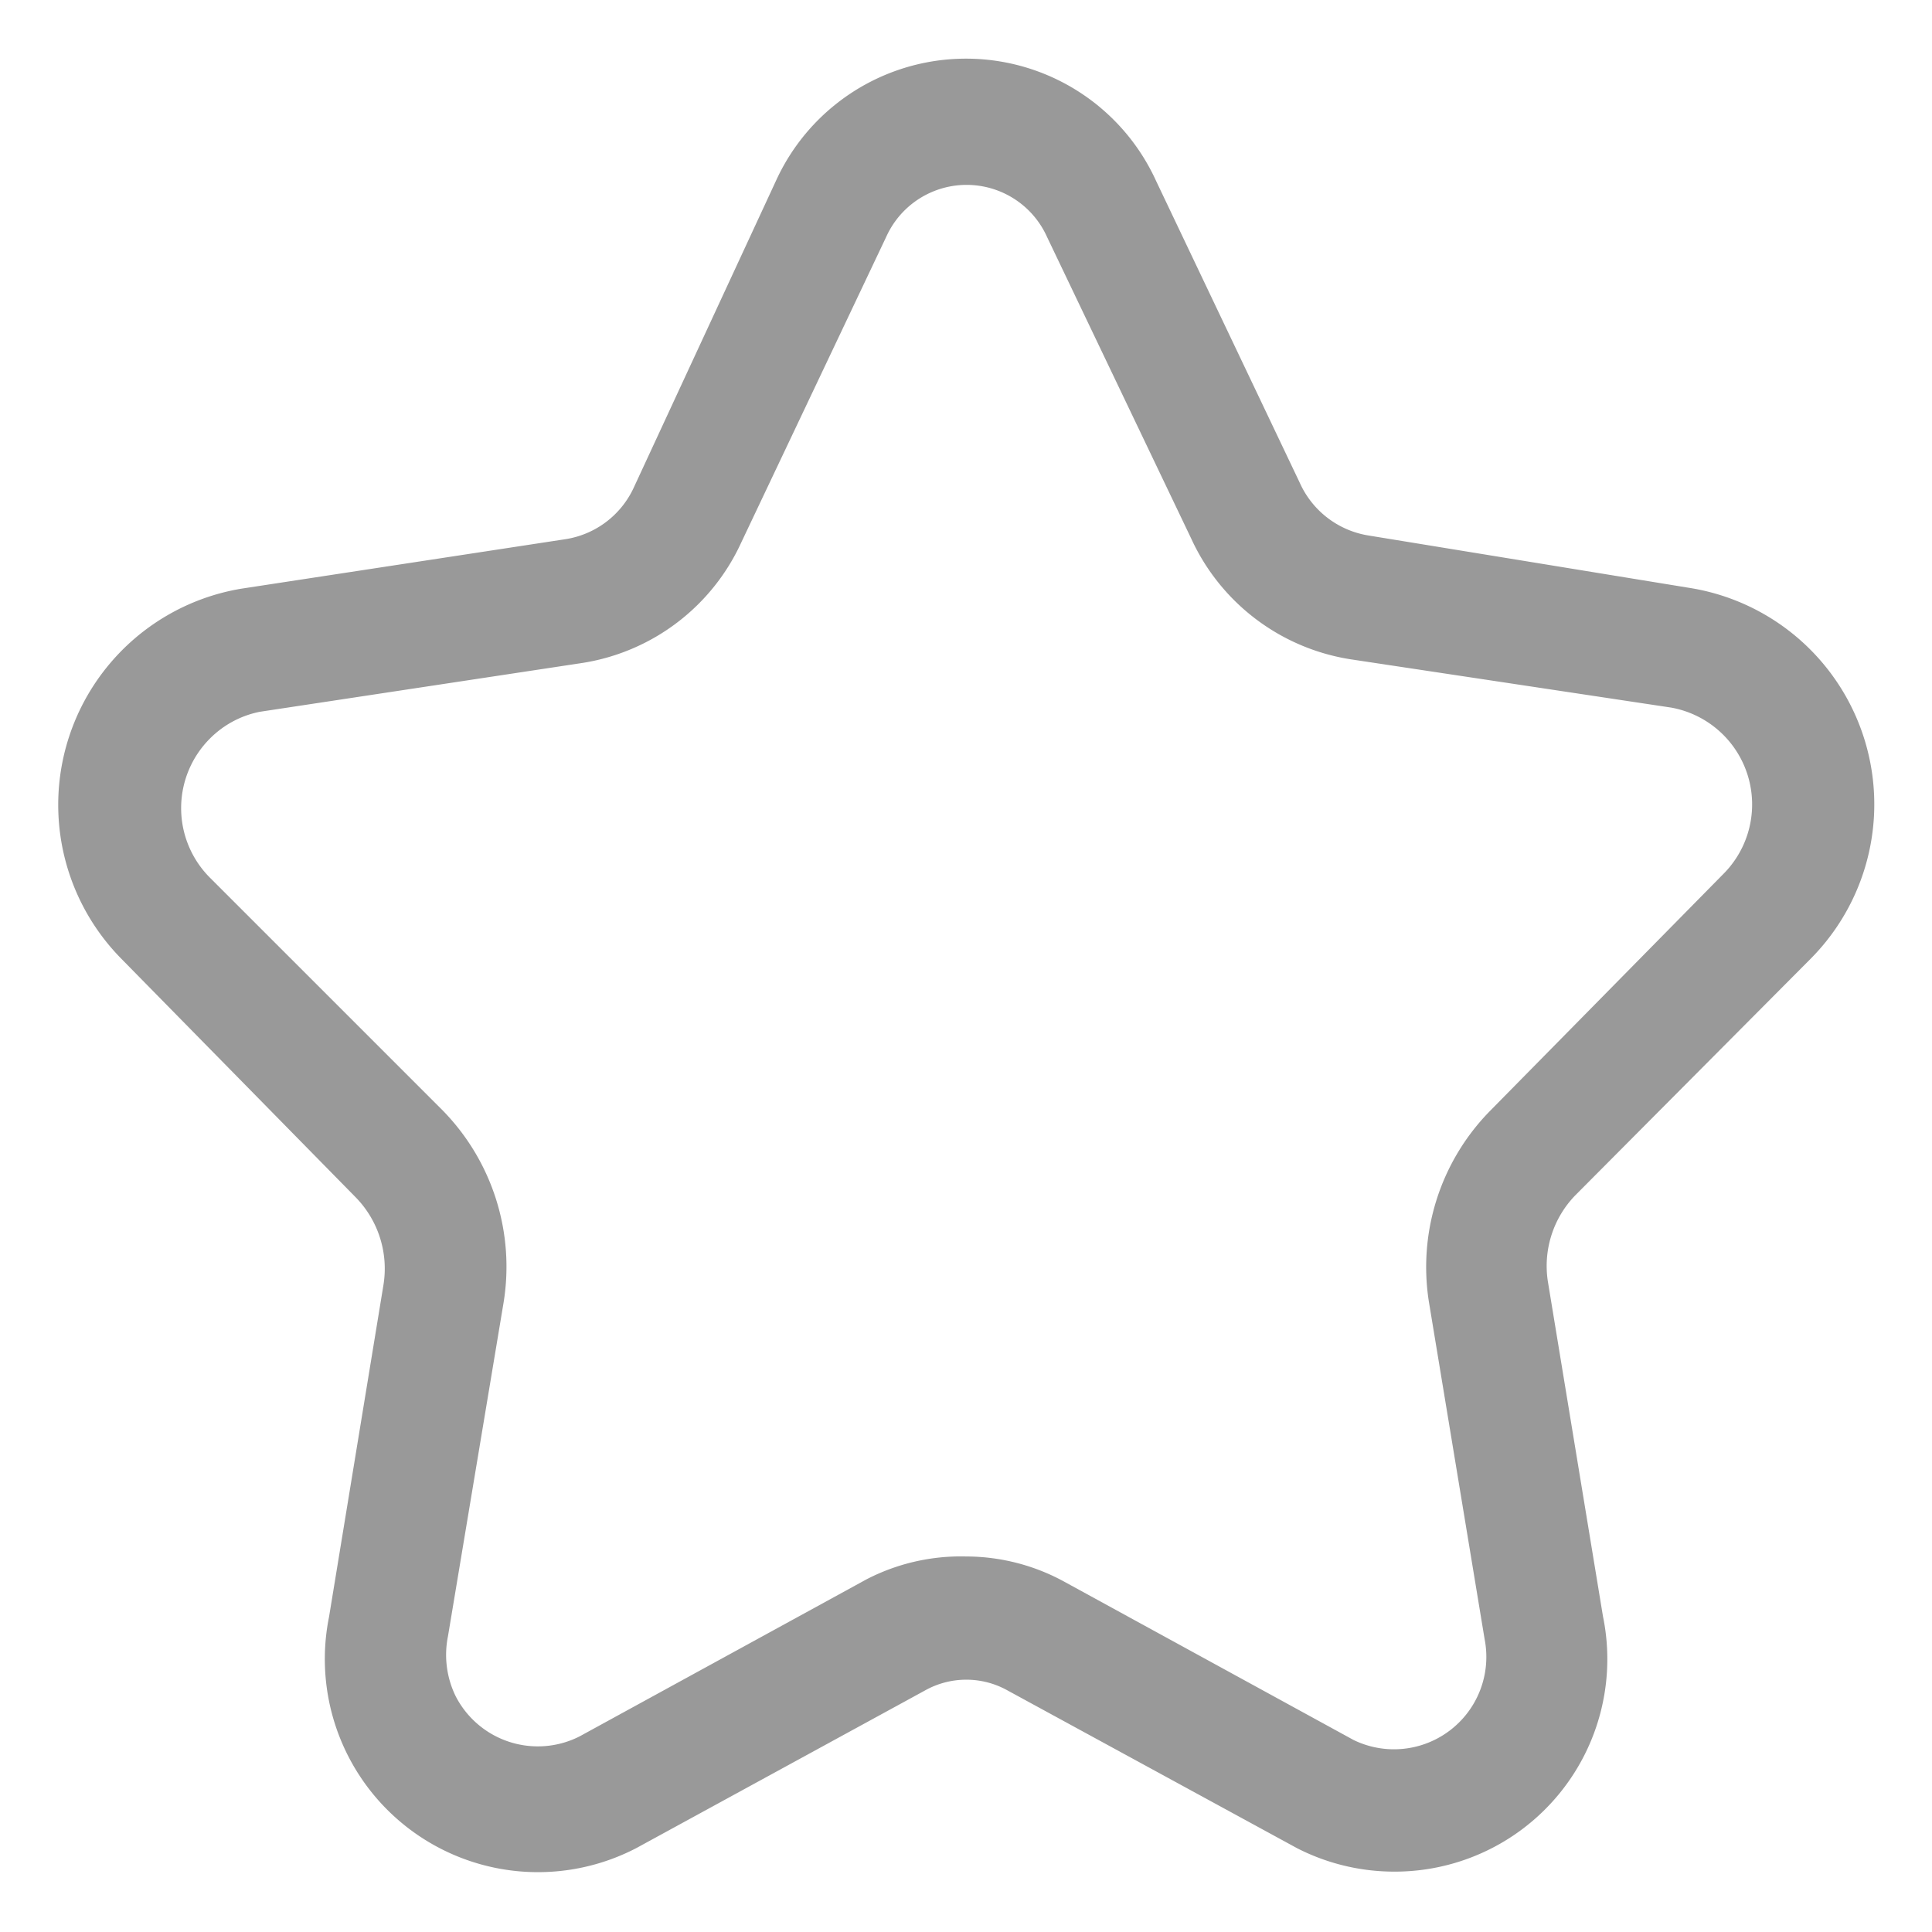 <svg xmlns="http://www.w3.org/2000/svg" viewBox="0 0 32 32"><title>bottom_icon_book_n</title><path d="M23.1 31a3.53 3.53 0 0 1-1.62-.39L16.69 28a1.4 1.4 0 0 0-1.37 0l-4.78 2.61a3.53 3.53 0 0 1-5.09-3.83l.9-5.49a1.69 1.69 0 0 0-.45-1.45L2 15.87a3.63 3.63 0 0 1 2-6.12l5.37-.82a1.5 1.5 0 0 0 1.13-.86L12.85 3a3.46 3.46 0 0 1 6.3 0l2.38 5a1.51 1.51 0 0 0 1.14.87l5.33.87a3.63 3.63 0 0 1 2 6.13l-3.91 3.93a1.68 1.68 0 0 0-.45 1.44l.91 5.53A3.52 3.52 0 0 1 23.1 31zM16 25.78a3.4 3.4 0 0 1 1.65.43l4.77 2.61a1.53 1.53 0 0 0 2.17-1.67l-.92-5.57a3.69 3.69 0 0 1 1-3.17l3.87-3.93a1.63 1.63 0 0 0-.86-2.76l-5.31-.8a3.5 3.5 0 0 1-2.64-2l-2.39-5a1.46 1.46 0 0 0-2.66 0l-2.4 5.06a3.49 3.49 0 0 1-2.63 2l-5.35.81a1.61 1.61 0 0 0-.82.44 1.63 1.63 0 0 0 0 2.31l3.86 3.86a3.7 3.7 0 0 1 1 3.18l-.92 5.52a1.56 1.56 0 0 0 .13 1 1.53 1.53 0 0 0 2.05.66l4.75-2.6a3.4 3.4 0 0 1 1.65-.38z" fill="#999"/></svg>
